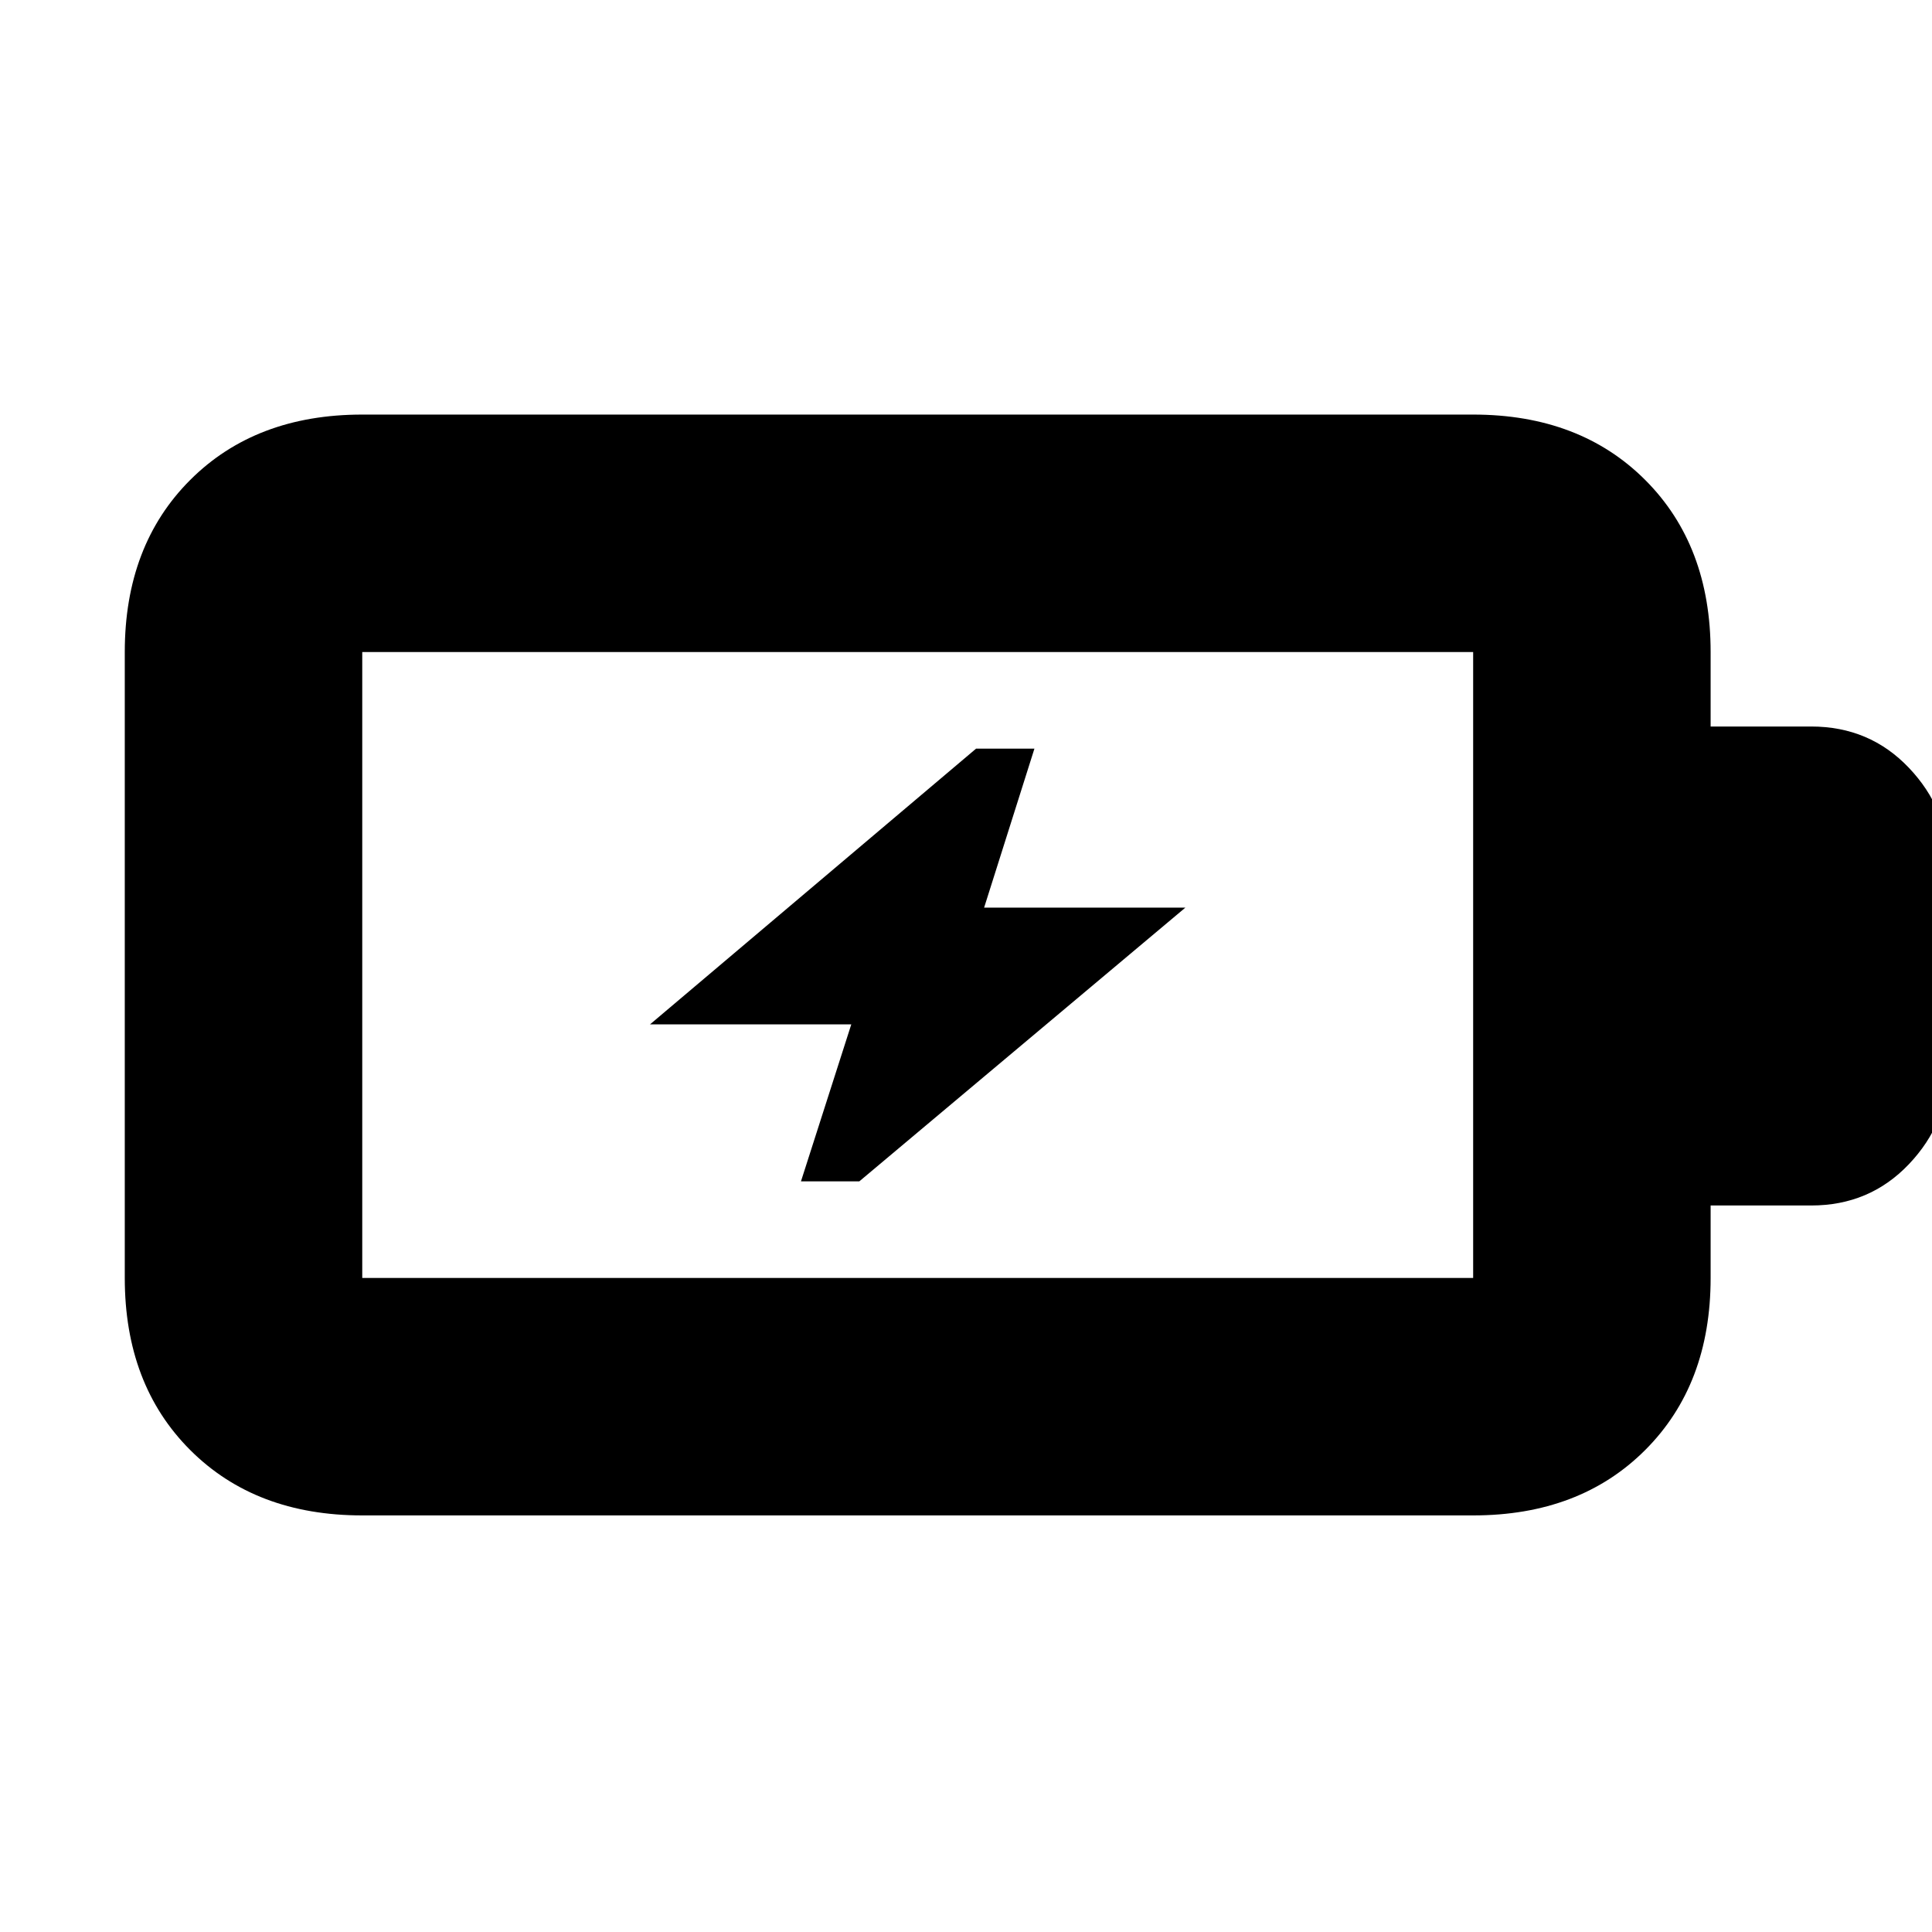 <svg xmlns="http://www.w3.org/2000/svg" height="20" viewBox="0 -960 960 960" width="20"><path d="M398-373h29l162-136H489l25-79h-29L323-451h100l-25 78Zm-218 48h552v-311H180v311Zm0 118q-53 0-85.5-32.5T62-325v-311q0-53 32.5-85.5T180-754h552q53 0 85.5 32.5T850-636v37h50q29 0 48.5 20.5T968-531v102q0 27-19.5 47.5T900-361h-50v36q0 53-32.5 85.5T732-207H180Zm0-118v-311 311Z"/></svg>